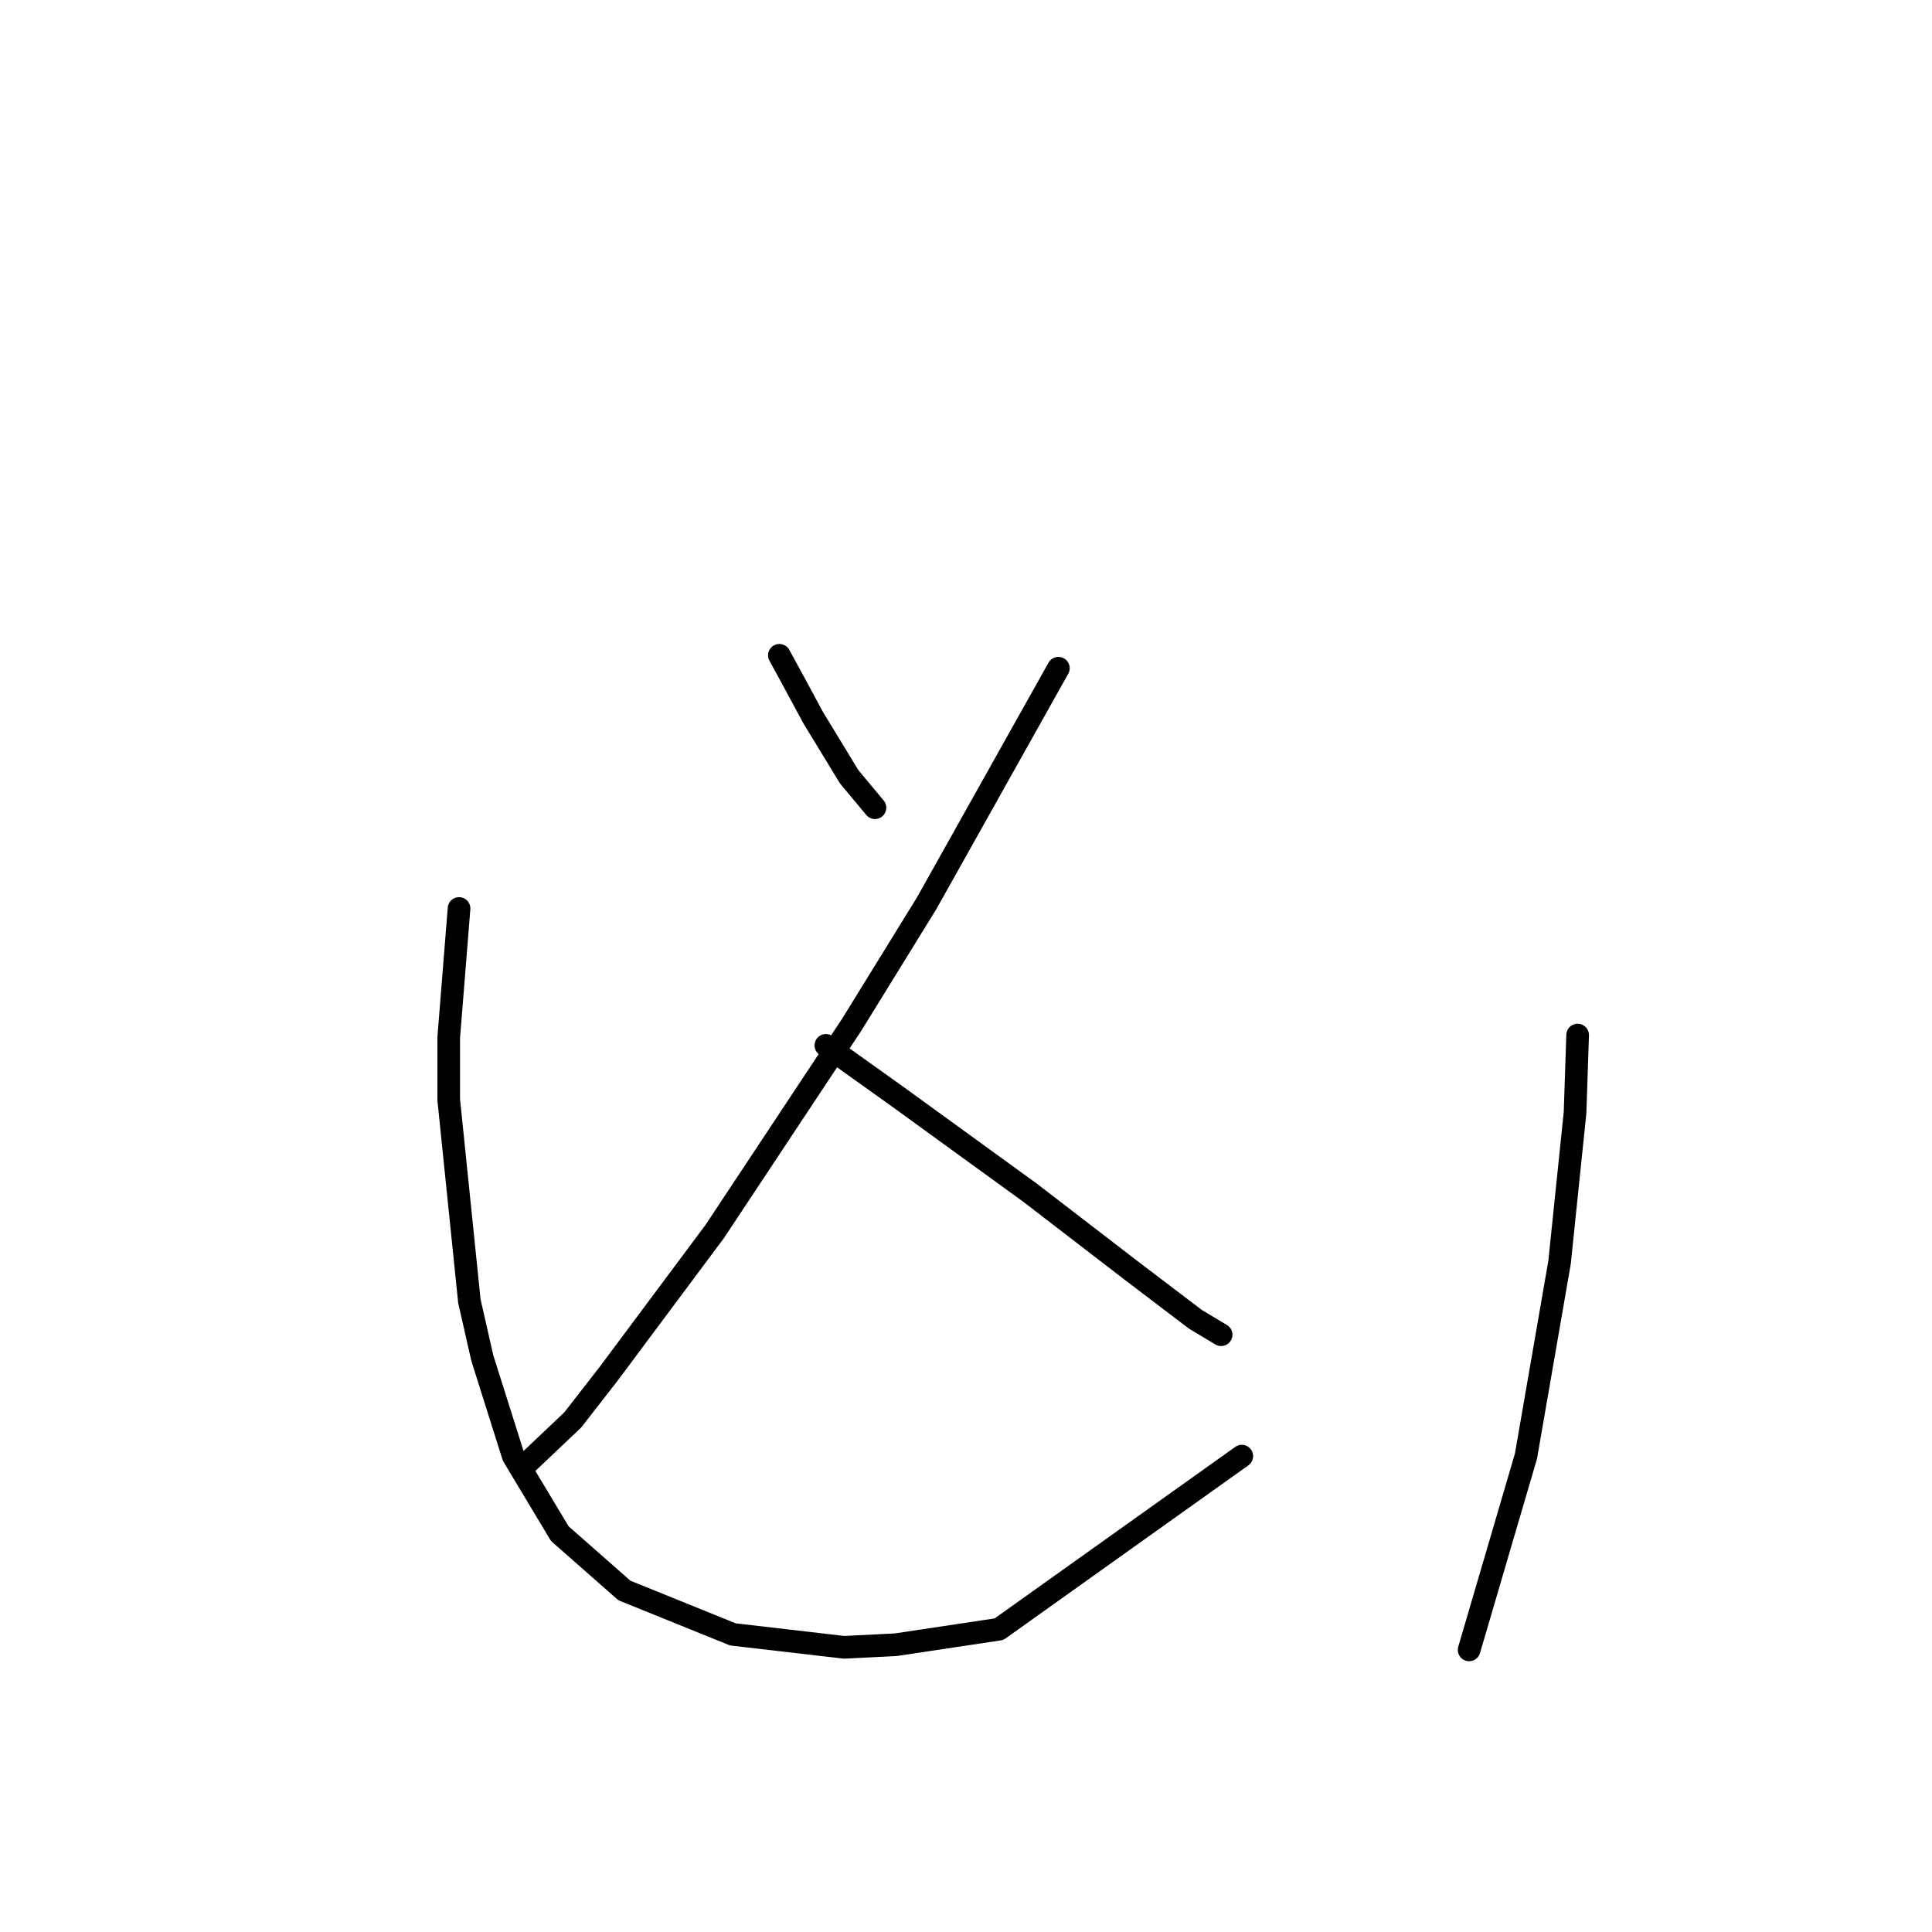 <?xml version="1.0" standalone="no"?>
    <svg width="256" height="256" xmlns="http://www.w3.org/2000/svg" version="1.1">
    <polyline stroke="black" stroke-width="3" stroke-linecap="round" fill="transparent" stroke-linejoin="round" points="103.272 86.831 105.326 90.596 107.722 95.046 112.514 102.919 115.937 107.027 115.937 107.027 " />
        <polyline stroke="black" stroke-width="3" stroke-linecap="round" fill="transparent" stroke-linejoin="round" points="140.241 88.542 122.784 119.692 112.857 135.781 94.714 163.166 80.68 181.993 75.887 188.154 69.383 194.316 69.383 194.316 " />
        <polyline stroke="black" stroke-width="3" stroke-linecap="round" fill="transparent" stroke-linejoin="round" points="109.433 138.519 119.018 145.366 136.476 158.031 149.826 168.3 158.384 174.804 161.807 176.858 161.807 176.858 " />
        <polyline stroke="black" stroke-width="3" stroke-linecap="round" fill="transparent" stroke-linejoin="round" points="60.826 120.377 59.457 137.492 59.457 145.708 62.195 172.408 63.906 179.939 68.014 192.946 74.176 203.216 82.733 210.746 97.11 216.566 111.83 218.277 118.676 217.935 132.368 215.881 164.545 192.946 164.545 192.946 " />
        <polyline stroke="black" stroke-width="3" stroke-linecap="round" fill="transparent" stroke-linejoin="round" points="209.045 137.15 208.703 147.419 206.649 167.273 202.199 192.946 194.668 218.619 194.668 218.619 " />
        </svg>